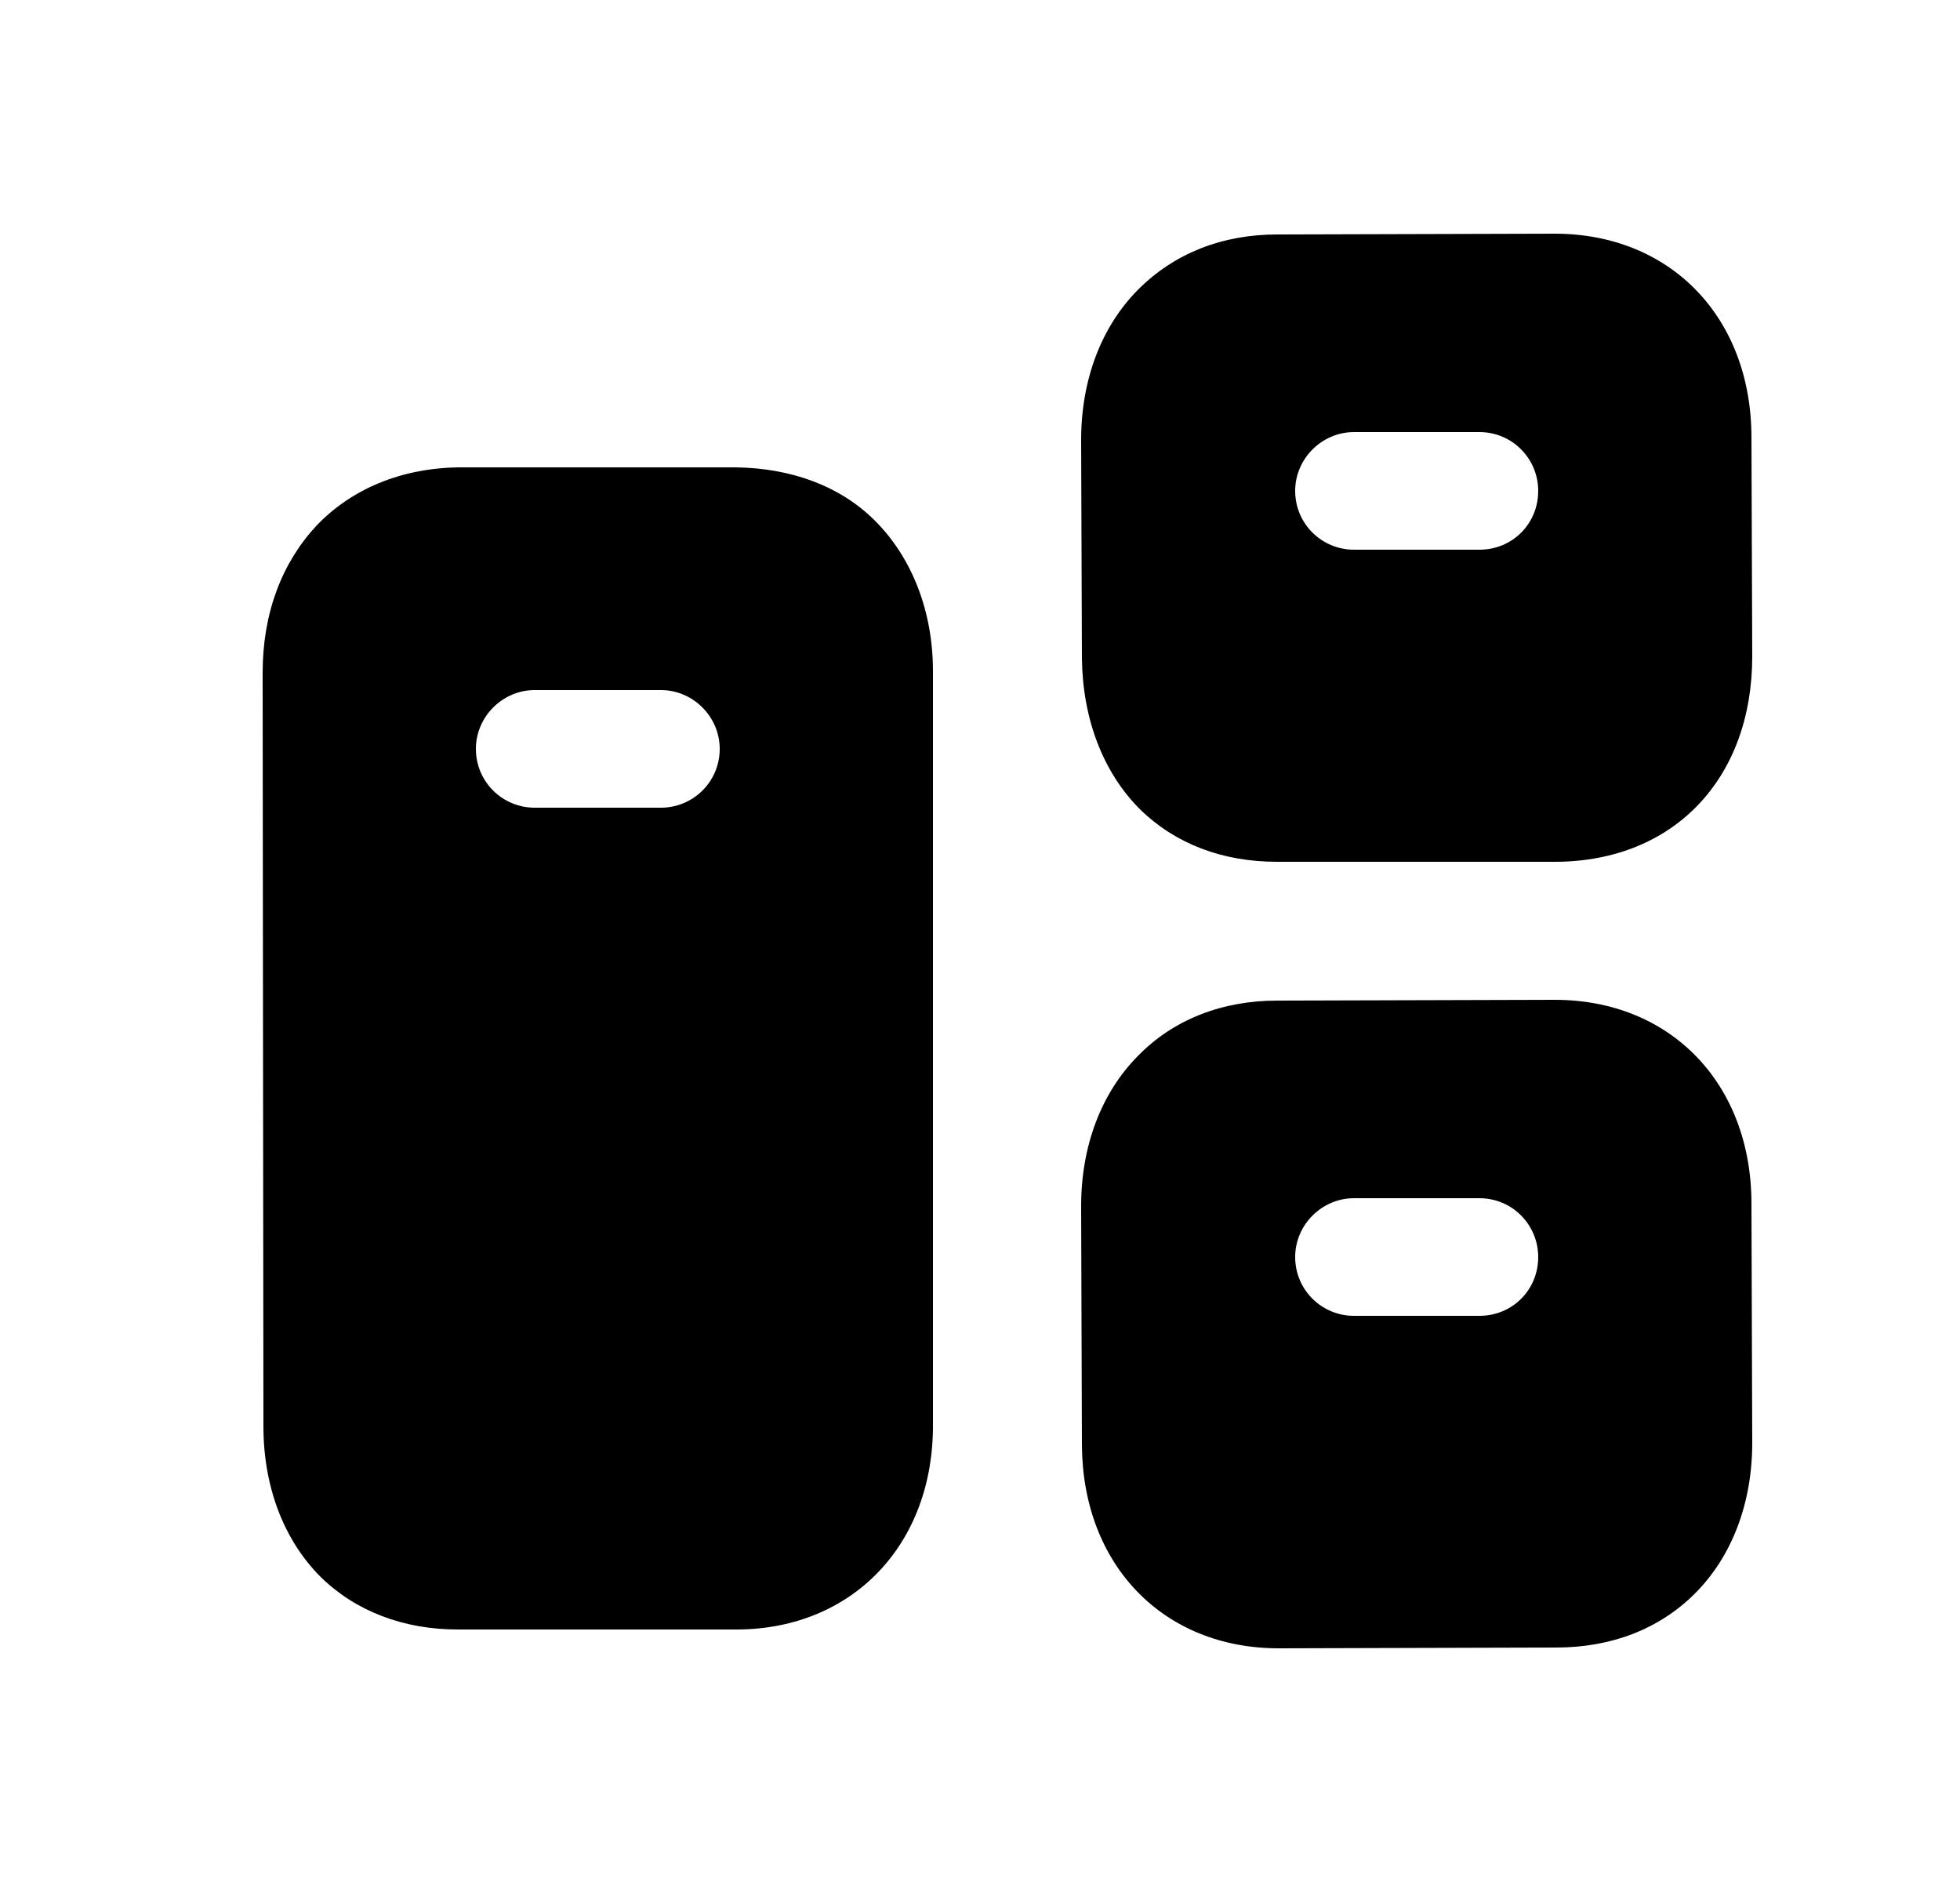 <svg width="25" height="24" viewBox="0 0 25 24" fill="none" xmlns="http://www.w3.org/2000/svg">
<path fill-rule="evenodd" clip-rule="evenodd" d="M18.87 16.78H17.27C16.86 16.78 16.52 16.45 16.52 16.03C16.52 15.62 16.86 15.28 17.27 15.28H18.87C19.29 15.28 19.62 15.62 19.62 16.03C19.62 16.45 19.29 16.78 18.87 16.78ZM19.83 12.75L16.29 12.76C15.59 12.76 14.97 13 14.52 13.46C14.05 13.93 13.79 14.61 13.79 15.38L13.8 18.43C13.81 19.96 14.84 21.02 16.31 21.02L19.85 21.01C20.56 21.01 21.17 20.77 21.62 20.32C22.09 19.85 22.35 19.17 22.35 18.4L22.34 15.35C22.34 13.82 21.31 12.75 19.83 12.75Z" fill="black"/>
<path fill-rule="evenodd" clip-rule="evenodd" d="M17.27 5.51H18.87C19.29 5.51 19.62 5.85 19.62 6.26C19.62 6.68 19.29 7.01 18.87 7.01H17.27C16.86 7.01 16.52 6.68 16.52 6.26C16.52 5.85 16.86 5.51 17.27 5.51ZM14.54 10.32C14.99 10.76 15.59 10.99 16.29 10.99H19.85C21.35 10.98 22.35 9.93 22.35 8.37L22.34 5.58C22.34 4.05 21.31 2.98 19.83 2.98L16.29 2.99C15.59 2.99 14.98 3.23 14.52 3.69C14.05 4.16 13.79 4.84 13.79 5.61L13.8 8.4C13.81 9.17 14.07 9.85 14.54 10.32Z" fill="black"/>
<path fill-rule="evenodd" clip-rule="evenodd" d="M8.43 10.3H6.82C6.41 10.3 6.07 9.97 6.07 9.55C6.07 9.14 6.41 8.8 6.82 8.8H8.43C8.84 8.8 9.18 9.14 9.18 9.55C9.18 9.97 8.84 10.3 8.43 10.3ZM9.39 5.96H5.85C5.11 5.97 4.48 6.24 4.04 6.7C3.6 7.17 3.35 7.81 3.35 8.58L3.36 18.19C3.36 18.96 3.62 19.64 4.09 20.11C4.54 20.55 5.15 20.78 5.84 20.78H9.41C10.88 20.77 11.91 19.69 11.9 18.16V8.56C11.9 7.79 11.63 7.11 11.16 6.64C10.71 6.19 10.08 5.97 9.39 5.96Z" fill="black"/>
</svg>